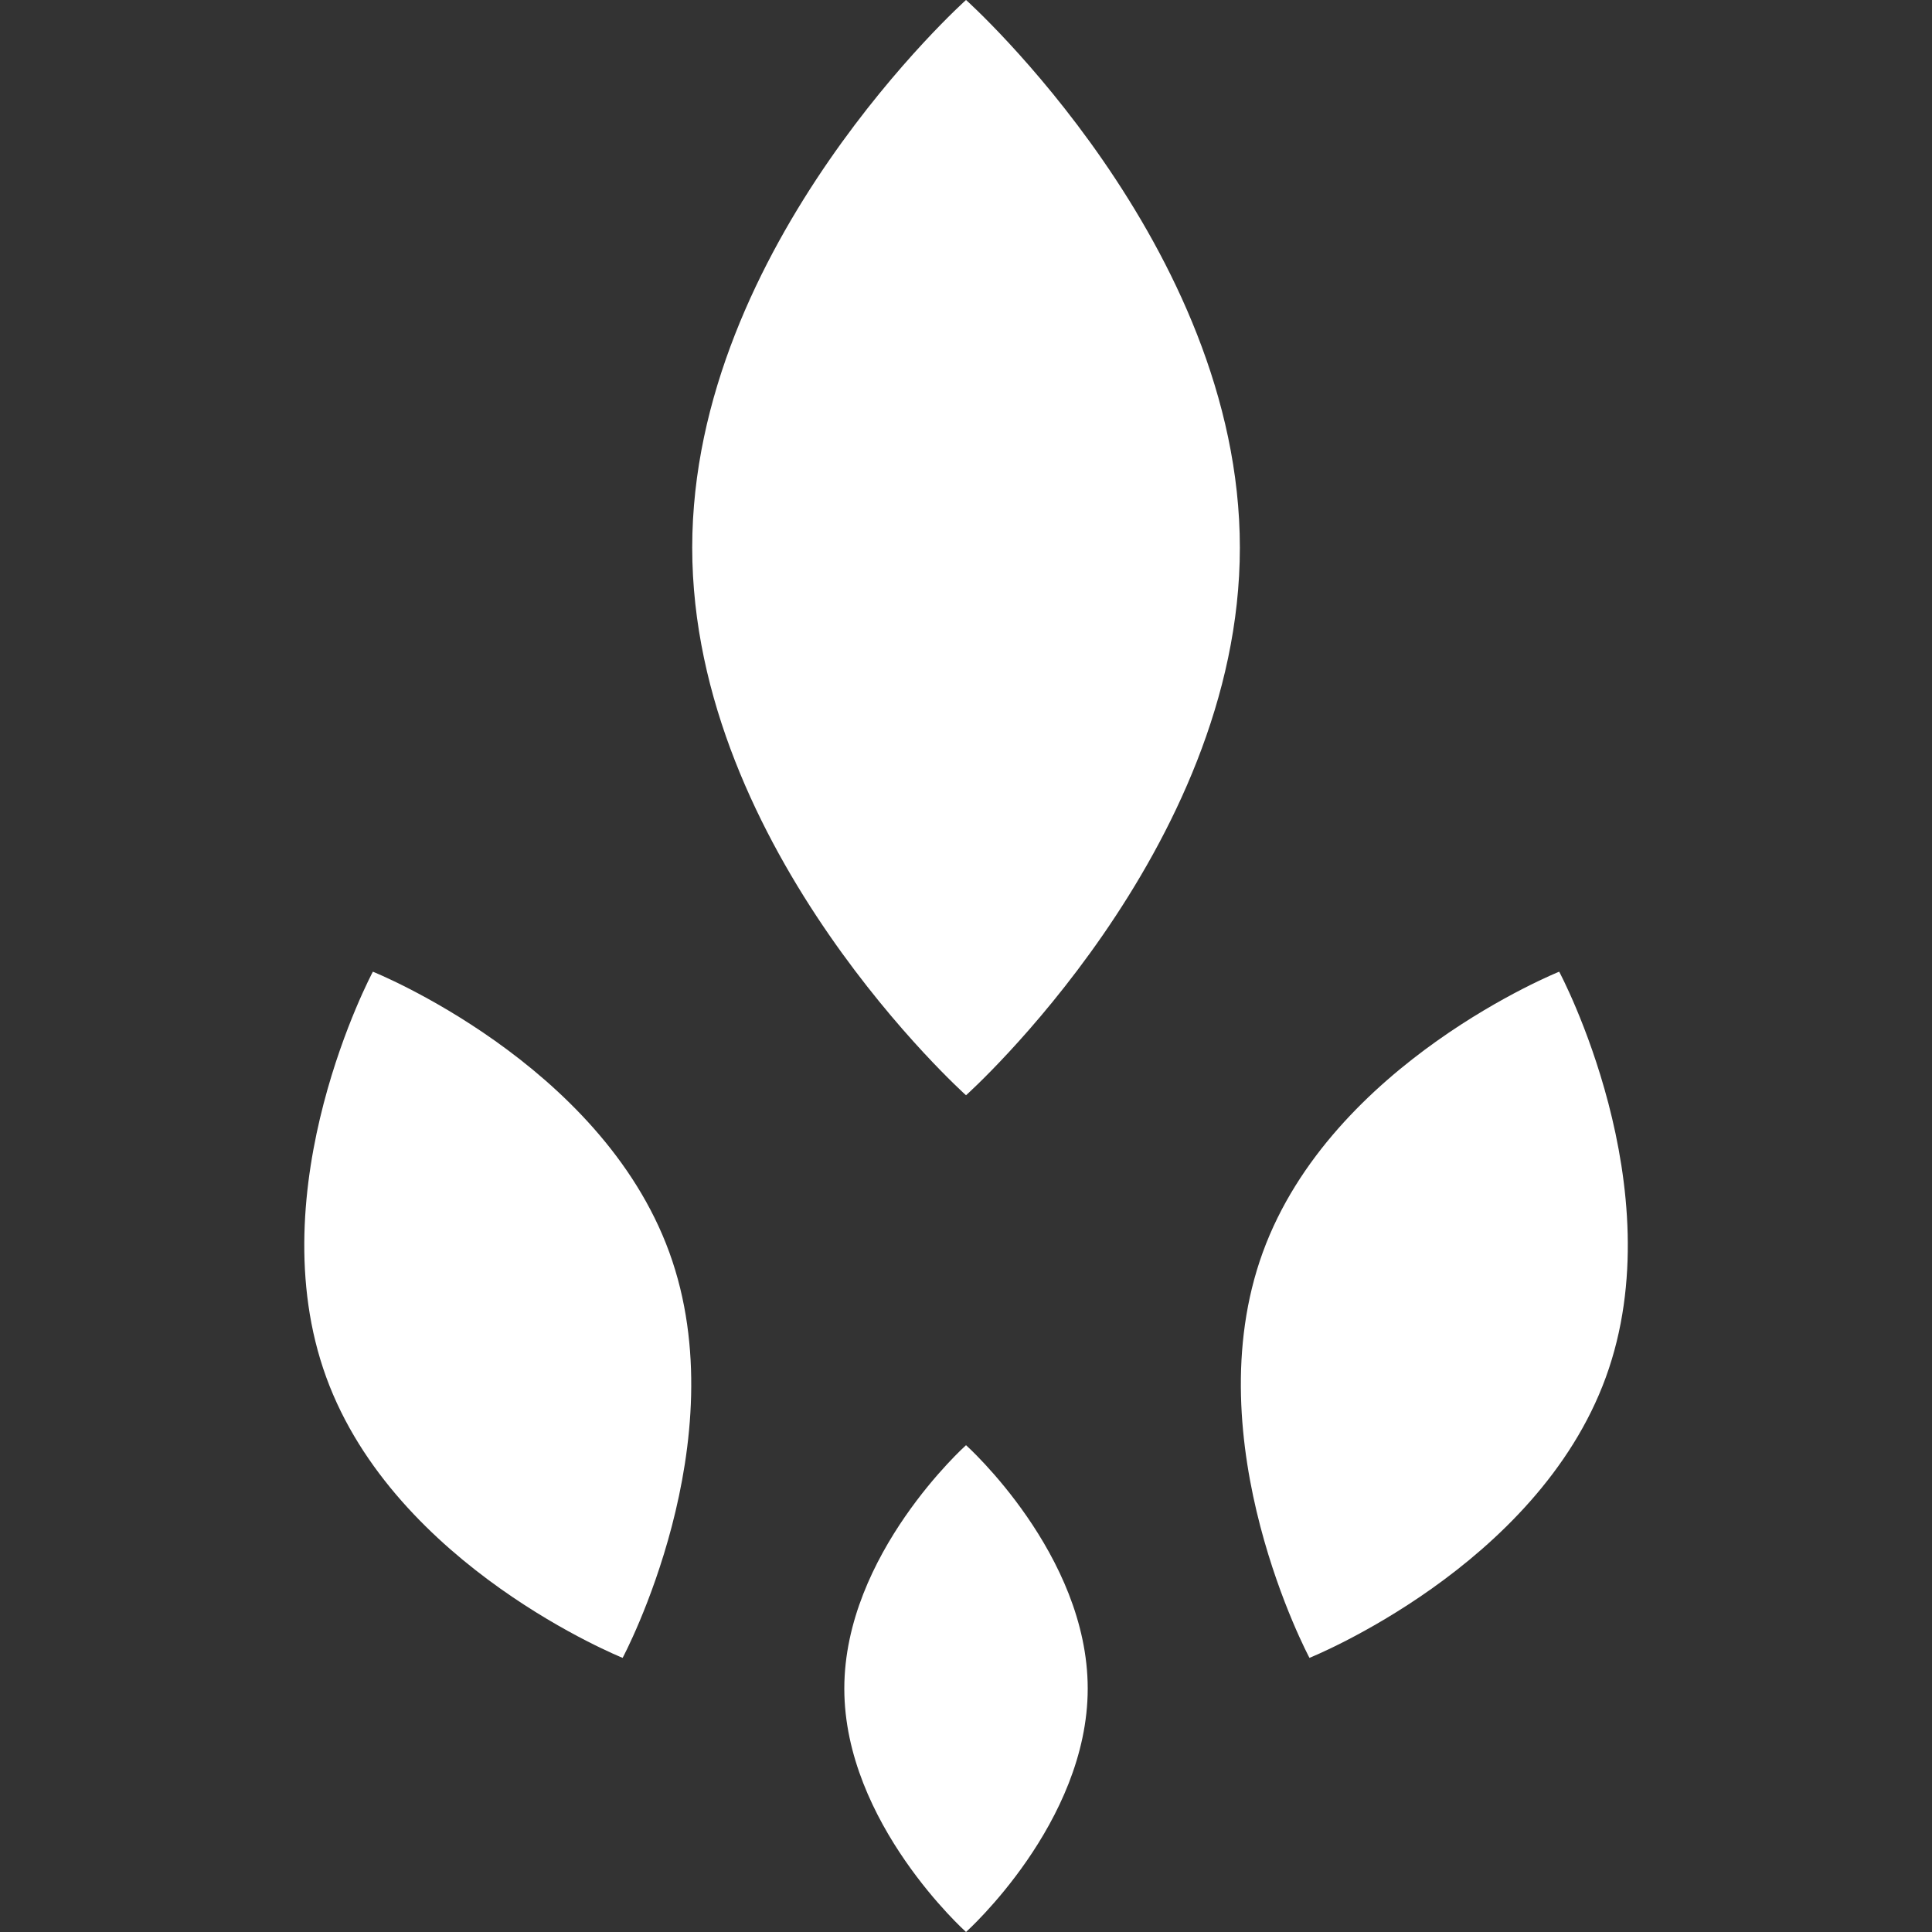 <svg width="76" height="76" viewBox="0 0 76 76" fill="none" xmlns="http://www.w3.org/2000/svg">
<rect x="0" y="0" width="76" height="76" fill="#333333" stroke="none"/>
<g clip-path="url(#clip0_232_86)">
<path d="M33.213 66.424C33.213 71.712 38.001 75.999 38.001 75.999C38.001 75.999 42.788 71.712 42.788 66.424C42.788 61.136 38.001 56.85 38.001 56.85C38.001 56.85 33.213 61.136 33.213 66.424Z" fill="white"/>
<path d="M63.171 54.176C60.458 61.629 51.511 65.216 51.511 65.216C51.511 65.216 46.962 56.718 49.675 49.264C52.388 41.81 61.335 38.224 61.335 38.224C61.335 38.224 65.884 46.722 63.171 54.176Z" fill="white"/>
<path d="M26.329 49.264C29.042 56.718 24.493 65.216 24.493 65.216C24.493 65.216 15.546 61.629 12.833 54.176C10.12 46.722 14.668 38.224 14.668 38.224C14.668 38.224 23.616 41.81 26.329 49.264Z" fill="white"/>
<path d="M27.23 21.543C27.23 33.441 38.001 43.085 38.001 43.085C38.001 43.085 48.773 33.441 48.773 21.543C48.773 9.644 38.001 -0.001 38.001 -0.001C38.001 -0.001 27.23 9.644 27.23 21.543Z" fill="white"/>
</g>
<defs>
<clipPath id="clip0_232_86">
<rect width="76" height="76" fill="white"/>
</clipPath>
</defs>
</svg>
